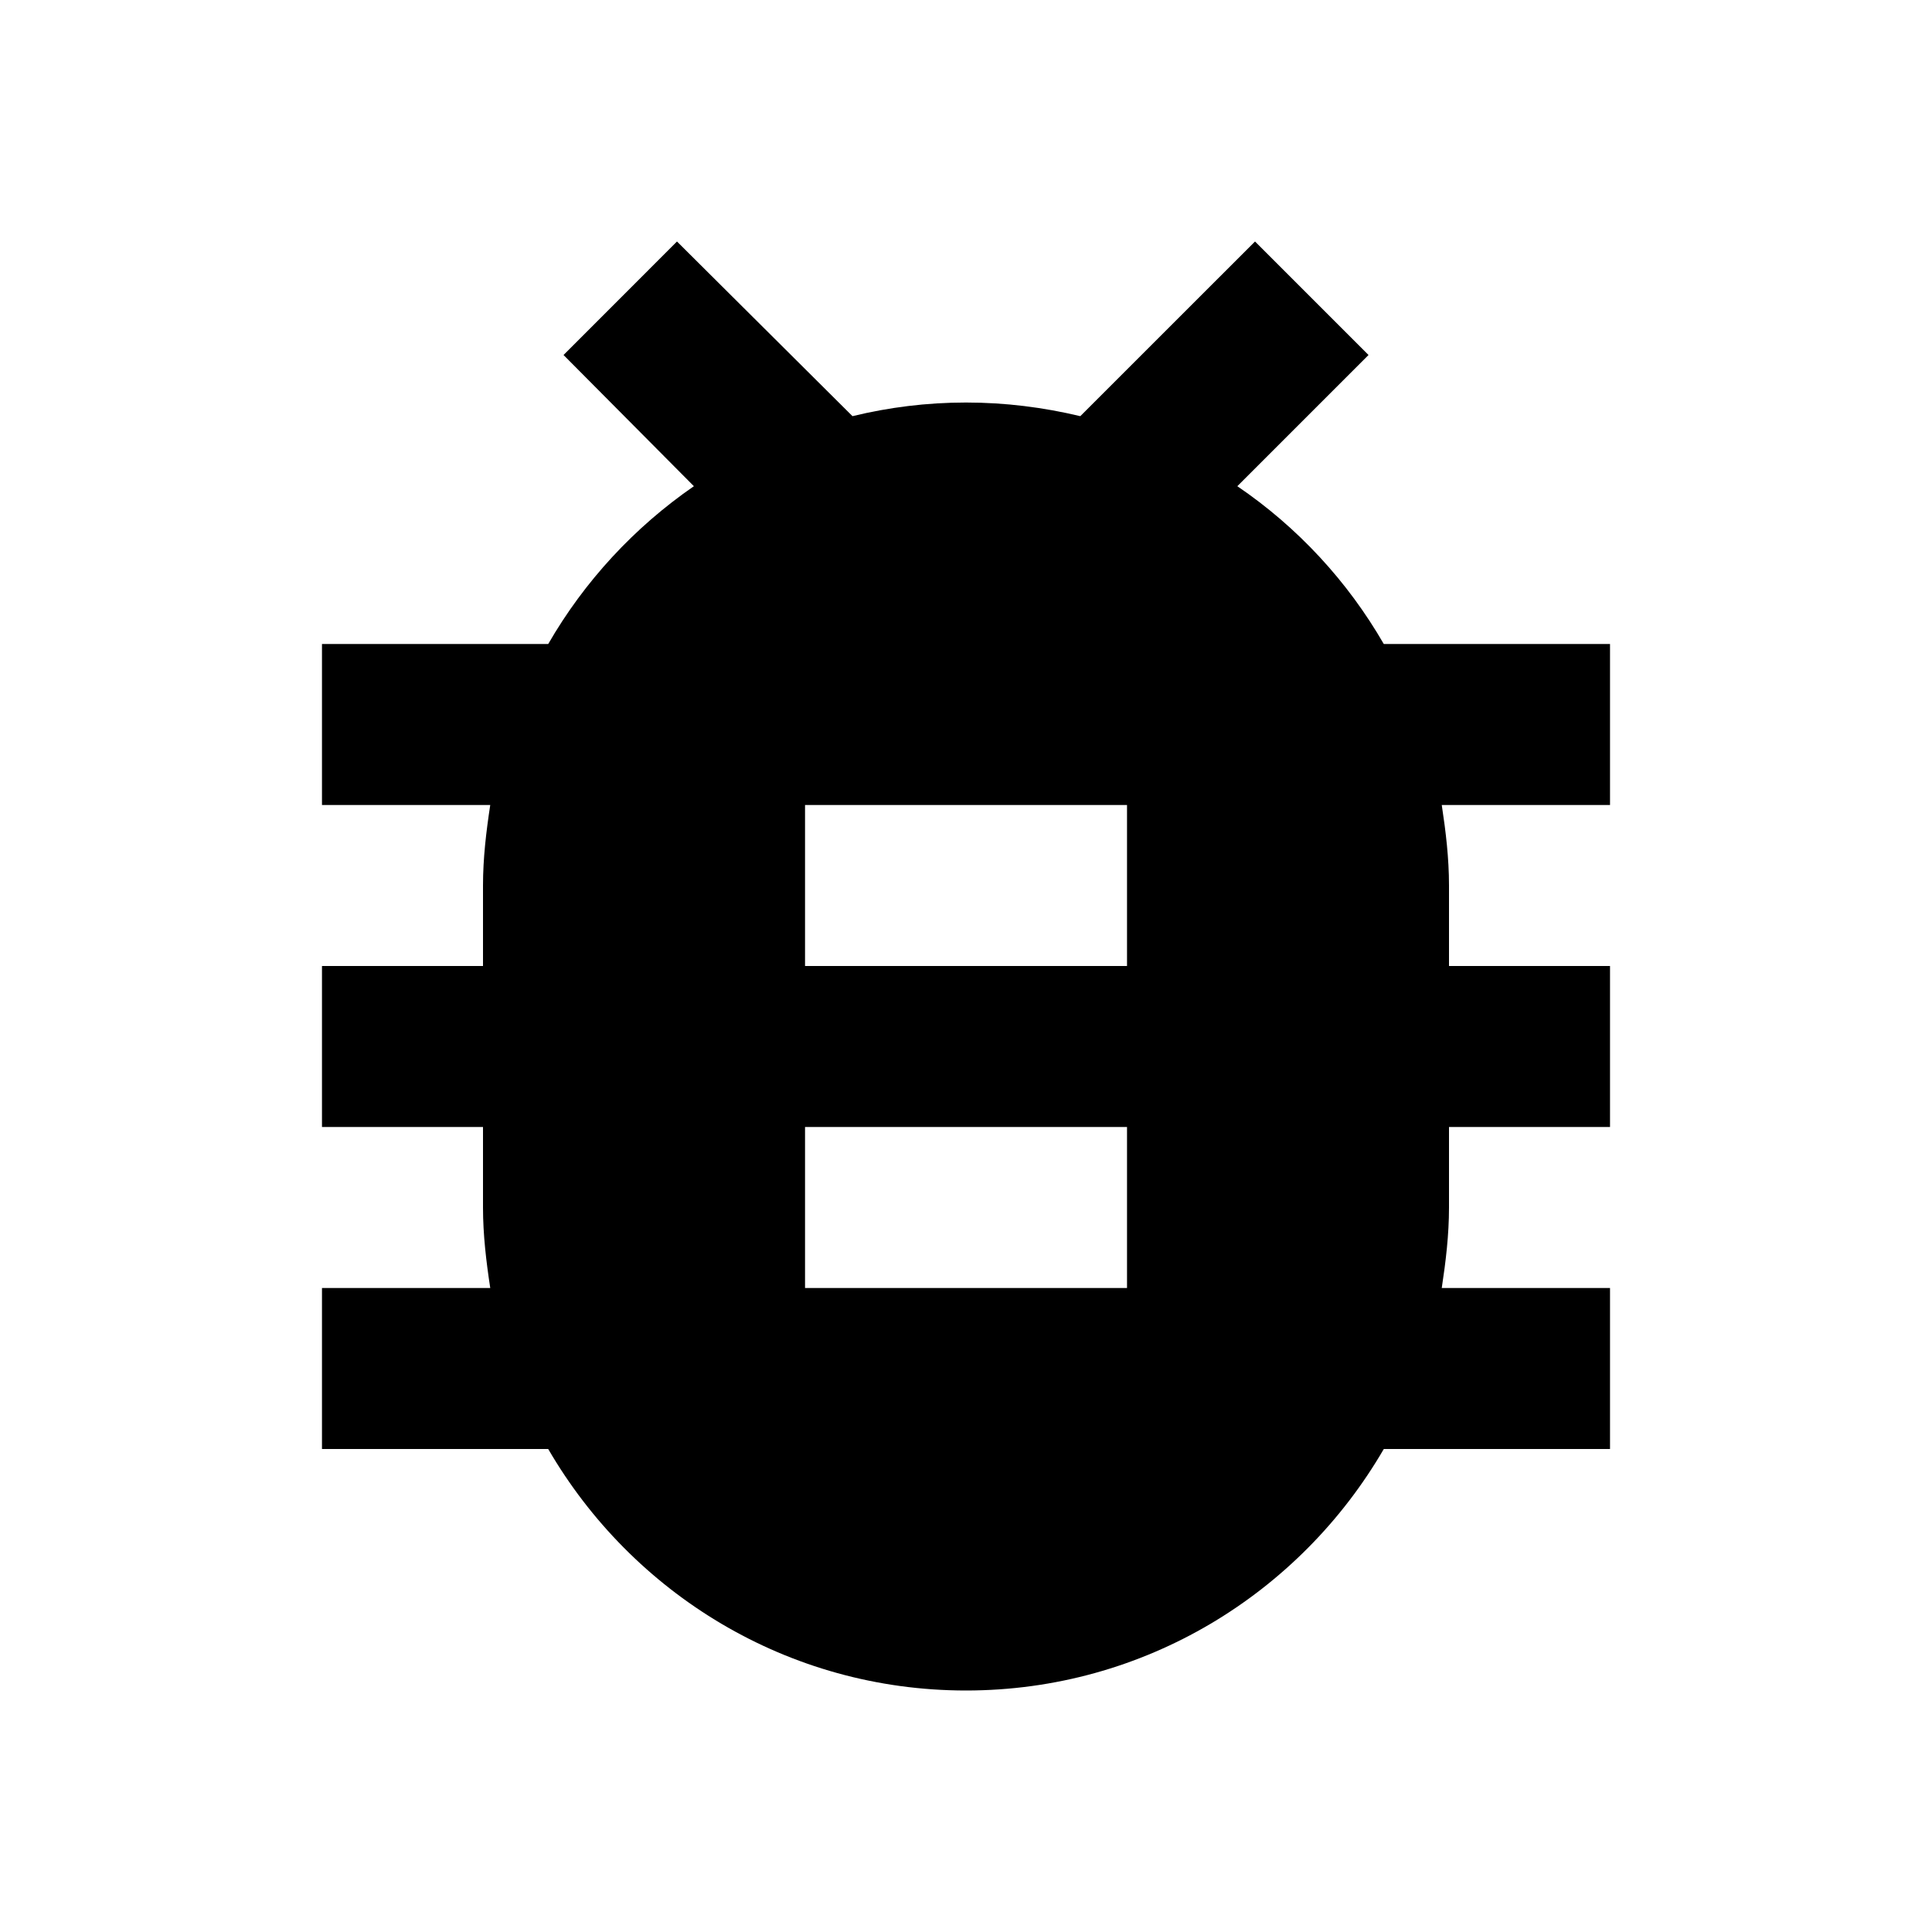 <svg width="32" height="32" viewBox="0 0 32 32" fill="none" xmlns="http://www.w3.org/2000/svg">
<g clip-path="url(#clip0_1527_2653)">
<path d="M26.667 10.667H22.92C22.32 9.627 21.494 8.733 20.494 8.053L22.667 5.88L20.787 4L17.893 6.893C17.28 6.747 16.654 6.667 16 6.667C15.347 6.667 14.72 6.747 14.12 6.893L11.213 4L9.334 5.88L11.493 8.053C10.507 8.733 9.68 9.627 9.08 10.667H5.333V13.333H8.12C8.053 13.773 8 14.213 8 14.667V16H5.333V18.667H8V20C8 20.453 8.053 20.893 8.12 21.333H5.333V24H9.08C10.467 26.387 13.04 28 16 28C18.96 28 21.534 26.387 22.92 24H26.667V21.333H23.88C23.947 20.893 24 20.453 24 20V18.667H26.667V16H24V14.667C24 14.213 23.947 13.773 23.88 13.333H26.667V10.667ZM18.667 21.333H13.334V18.667H18.667V21.333ZM18.667 16H13.334V13.333H18.667V16Z" fill="black"/>
</g>
<defs>
<clipPath id="clip0_1527_2653">
<rect width="32" height="32" fill="white"/>
</clipPath>
</defs>
</svg>
